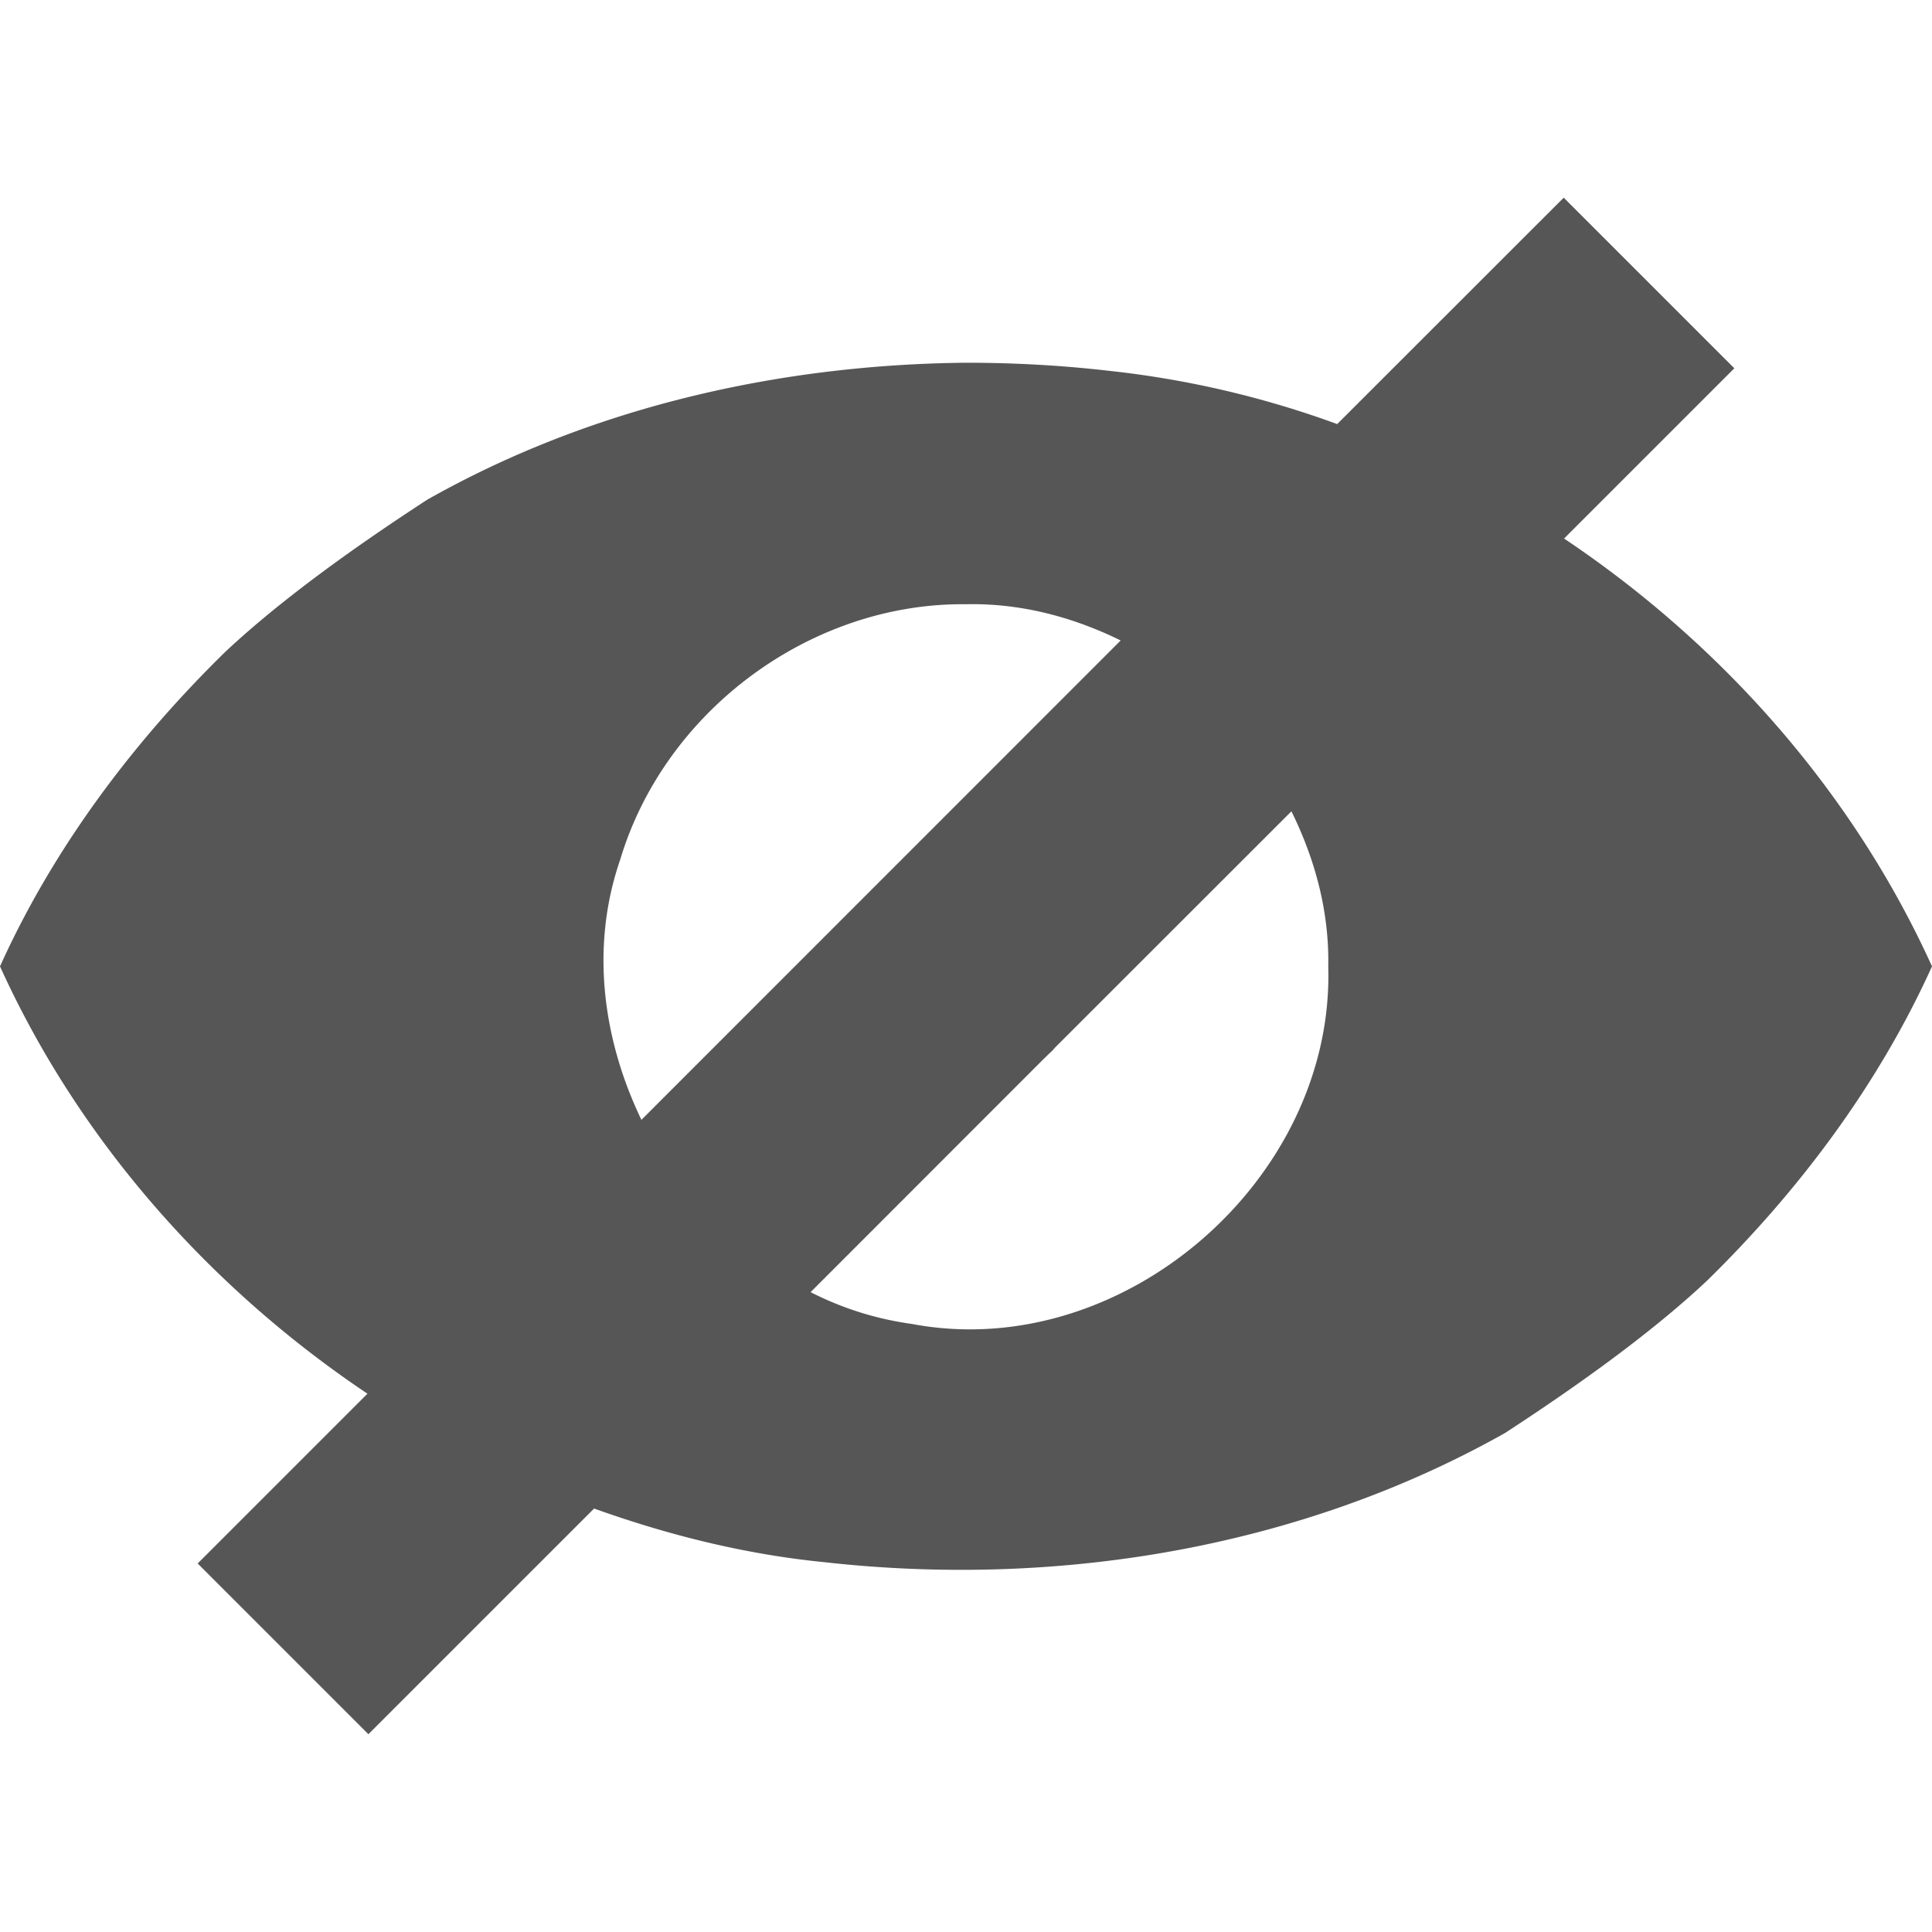 <svg xmlns="http://www.w3.org/2000/svg" width="16" height="16"><defs><style id="current-color-scheme" type="text/css"></style></defs><path d="M12.95 1.637l-1.876 1.875a7.985 7.985 0 0 0-1.898-.442c-.39-.045-.784-.066-1.176-.066-1.55.015-3.112.37-4.463 1.135-.538.35-1.185.803-1.672 1.26C1.1 6.148.443 7.023 0 8.003c.653 1.44 1.734 2.661 3.043 3.539l-1.406 1.406 1.414 1.414 1.869-1.869c.614.22 1.25.379 1.904.444 1.928.217 3.945-.115 5.639-1.069.538-.35 1.185-.803 1.672-1.26.766-.75 1.422-1.626 1.865-2.605-.654-1.441-1.736-2.665-3.047-3.543l1.41-1.41-1.414-1.414zM8 5.004c.453-.01.886.106 1.281.3l-3.969 3.97c-.321-.667-.425-1.436-.175-2.157C5.506 5.887 6.713 4.99 8 5.004zm2.695 1.715c.196.397.314.832.305 1.285.052 1.766-1.709 3.29-3.45 2.96a2.622 2.622 0 0 1-.837-.263l1.932-1.933a1 1 0 0 0 .035-.034l.037-.035a1 1 0 0 0 .017-.02l1.961-1.96z" fill="currentColor" color="#565656"/></svg>